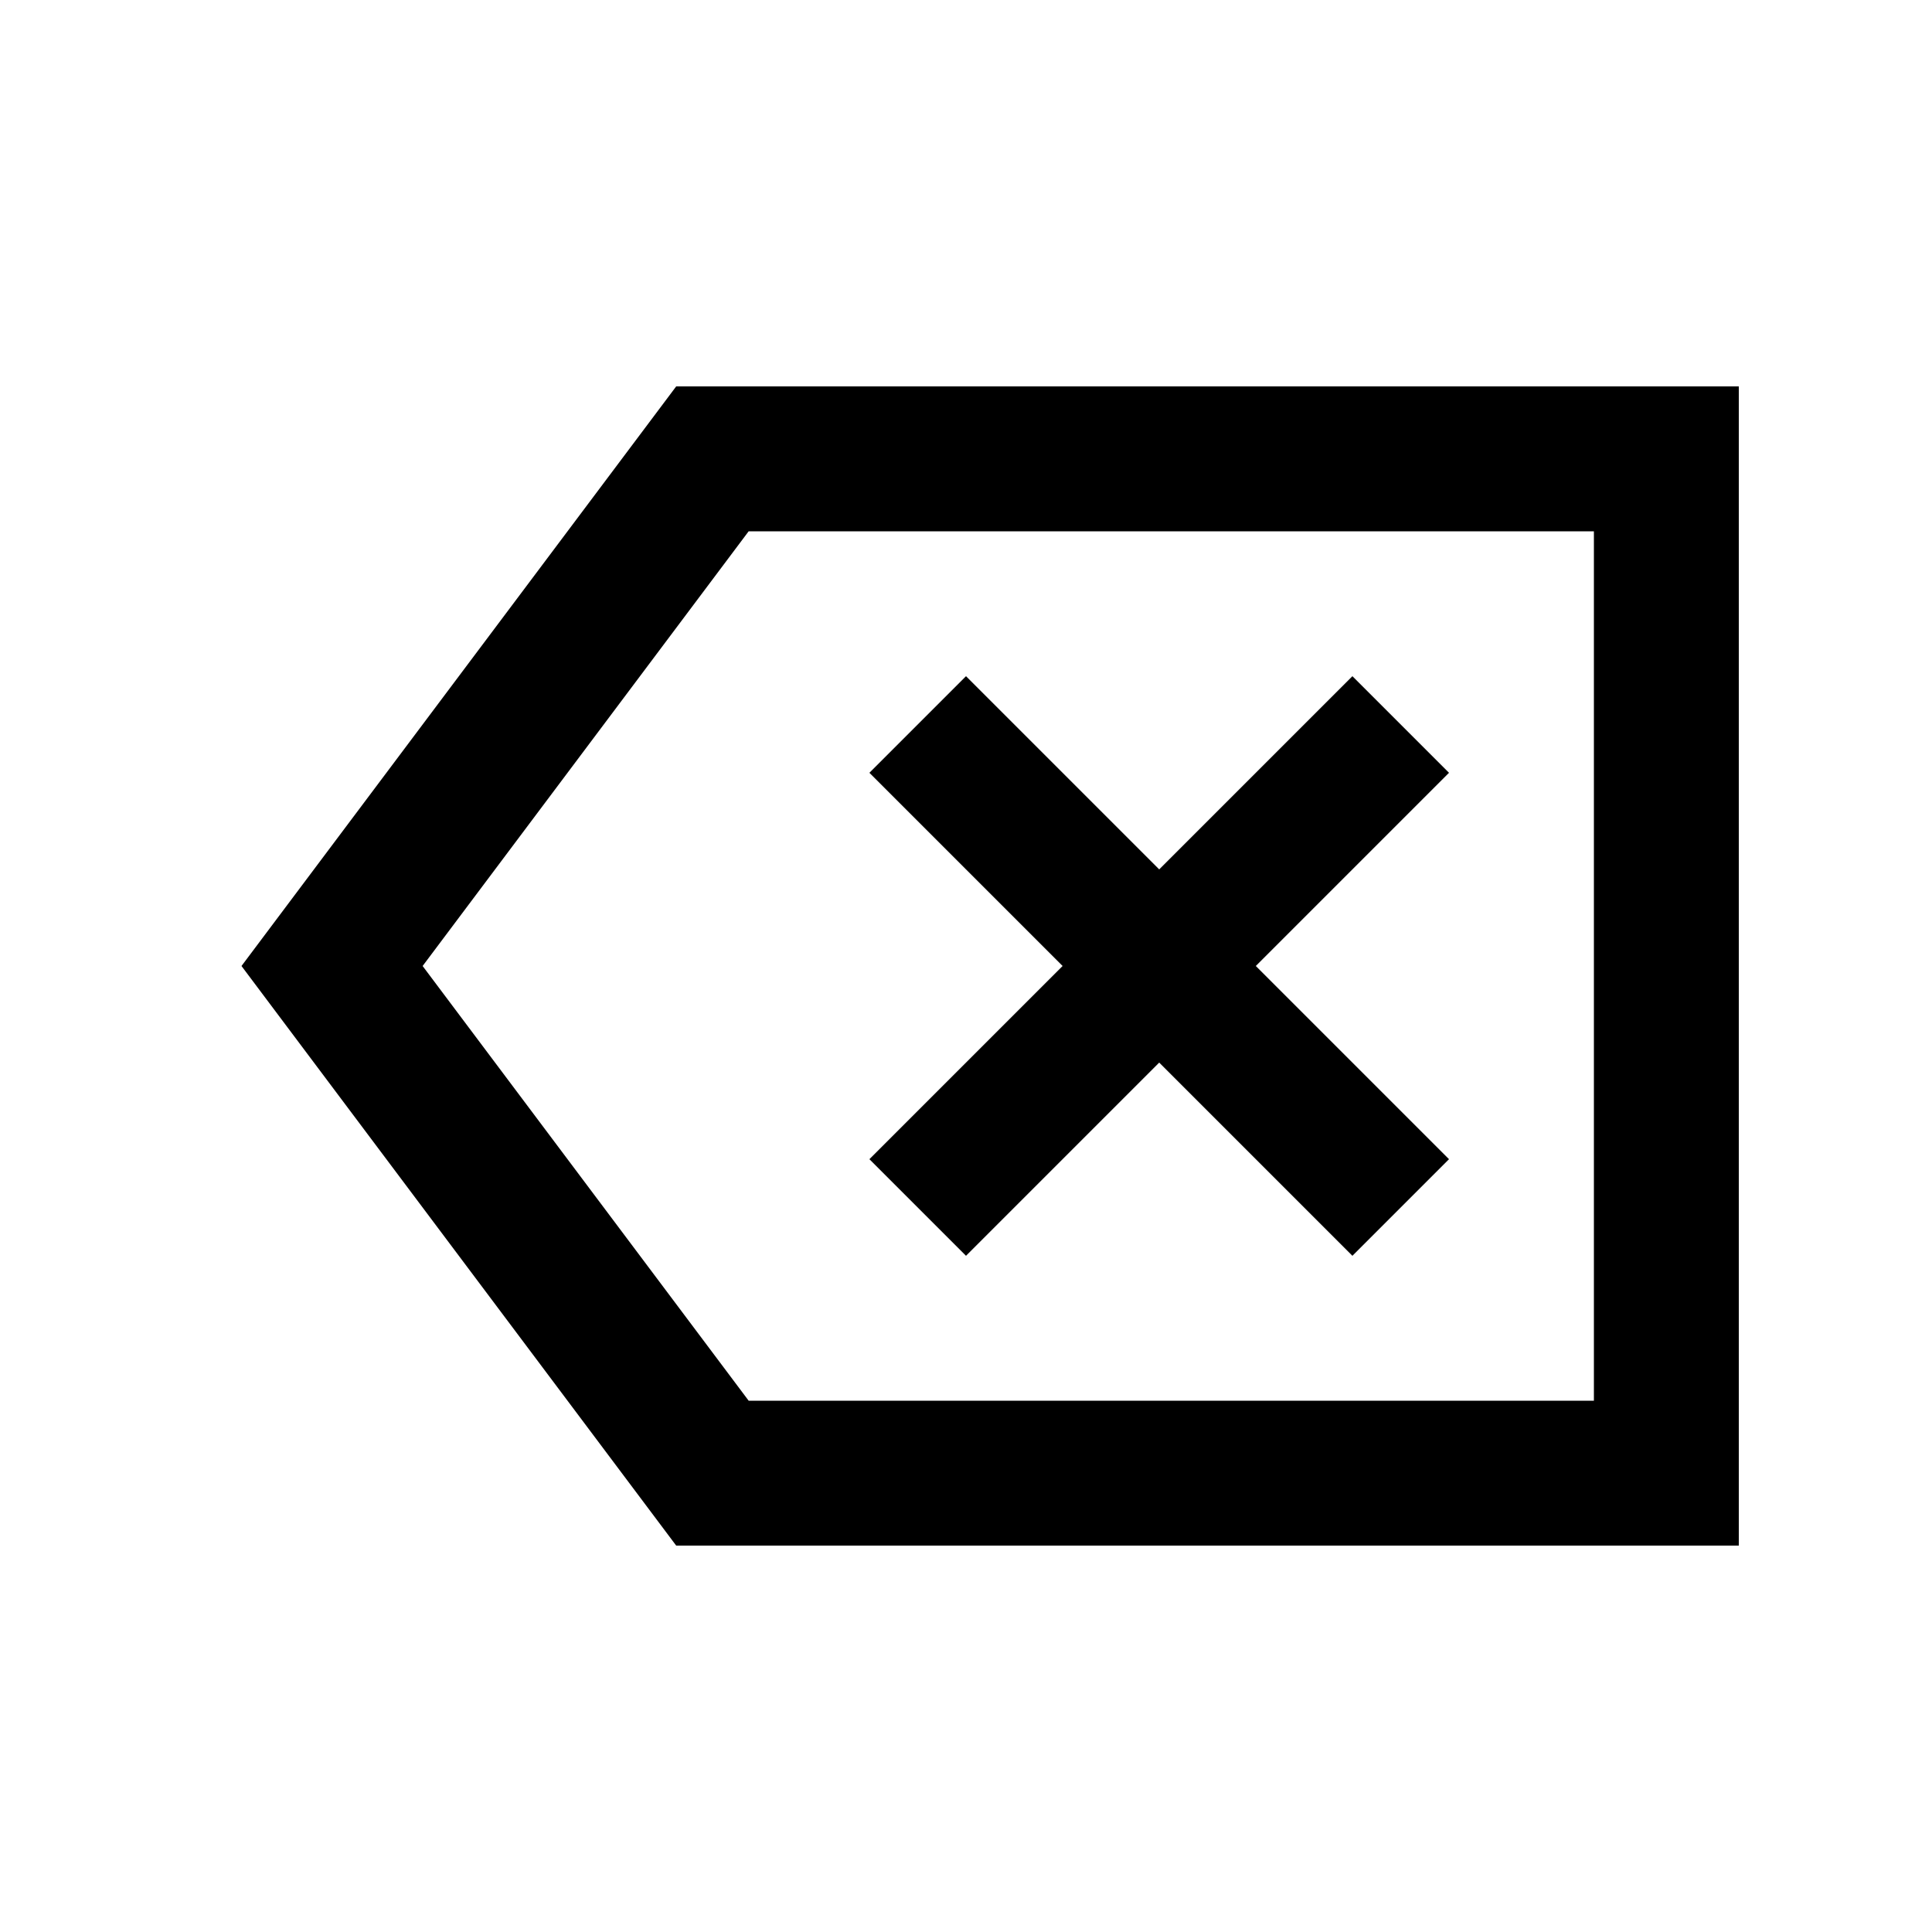 <svg xmlns="http://www.w3.org/2000/svg" height="20" viewBox="0 -960 960 960" width="20"><path d="m480-336 96-96 96 96 48-48-96-96 96-96-48-48-96 96-96-96-48 48 96 96-96 96 48 48ZM336-192 120-480l216-288h528v576H336ZM210-480l162 216h420v-432H372L210-480Zm291 0Z"/></svg>